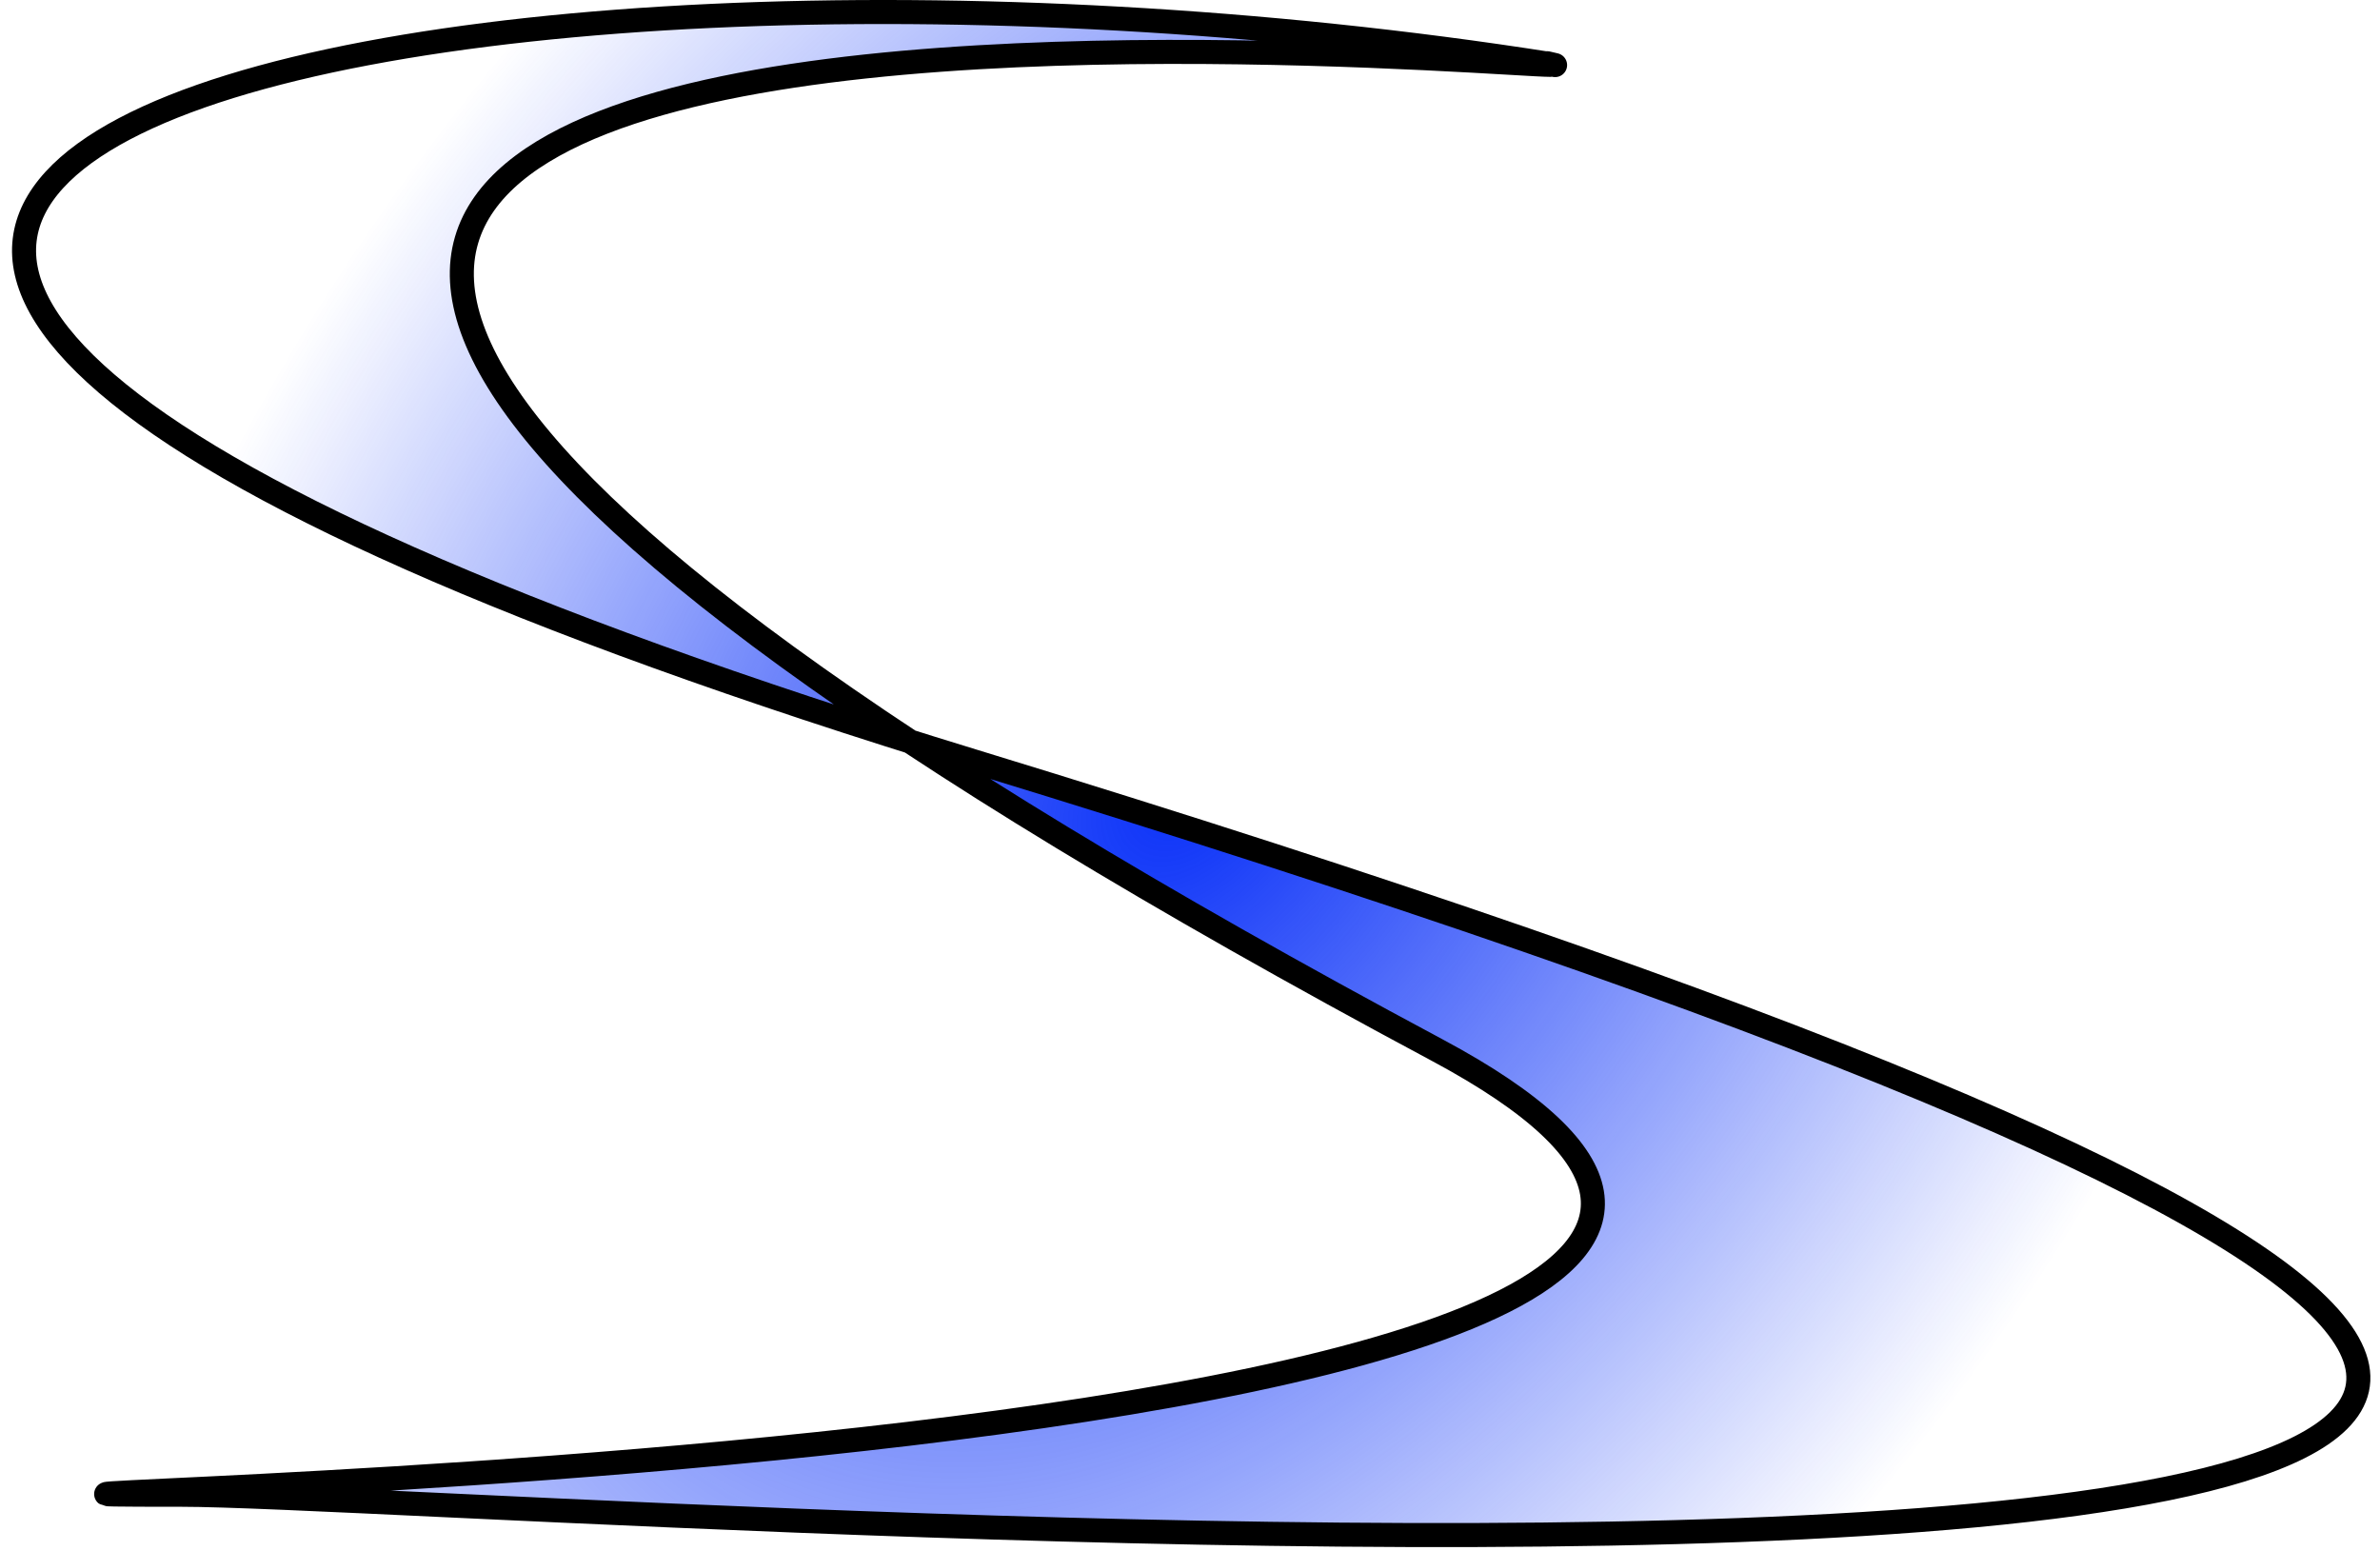 <svg width="198" height="129" viewBox="0 0 198 129" fill="none" xmlns="http://www.w3.org/2000/svg">
<path d="M81.041 63.338C362.023 149.243 44.132 124.338 15.042 124.338C-29.958 124.338 186.542 123.166 119.542 87.338C101.585 77.736 87.146 69.226 75.718 61.687C-73.436 14.767 34.642 -9.489 129.042 5.338C134.023 6.47 -34.091 -10.748 75.718 61.687C77.457 62.235 79.232 62.785 81.041 63.338Z" fill="url(#paint0_angular_7_1605)"/>
<path d="M129.042 5.338C127.881 5.065 130.214 5.609 129.042 5.338ZM129.042 5.338C33.542 -9.662 -75.958 15.338 81.041 63.338C362.023 149.243 44.132 124.338 15.042 124.338C-29.958 124.338 186.542 123.166 119.542 87.338C-70.958 -14.531 134.542 6.588 129.042 5.338Z" stroke="black" stroke-width="2"/>
<defs>
<radialGradient id="paint0_angular_7_1605" cx="0" cy="0" r="1" gradientUnits="userSpaceOnUse" gradientTransform="translate(99.101 64.347) rotate(-145.653) scale(82.432 126.356)">
<stop stop-color="#082FF8"/>
<stop offset="1" stop-color="#082FF8" stop-opacity="0"/>
</radialGradient>
</defs>
</svg>
